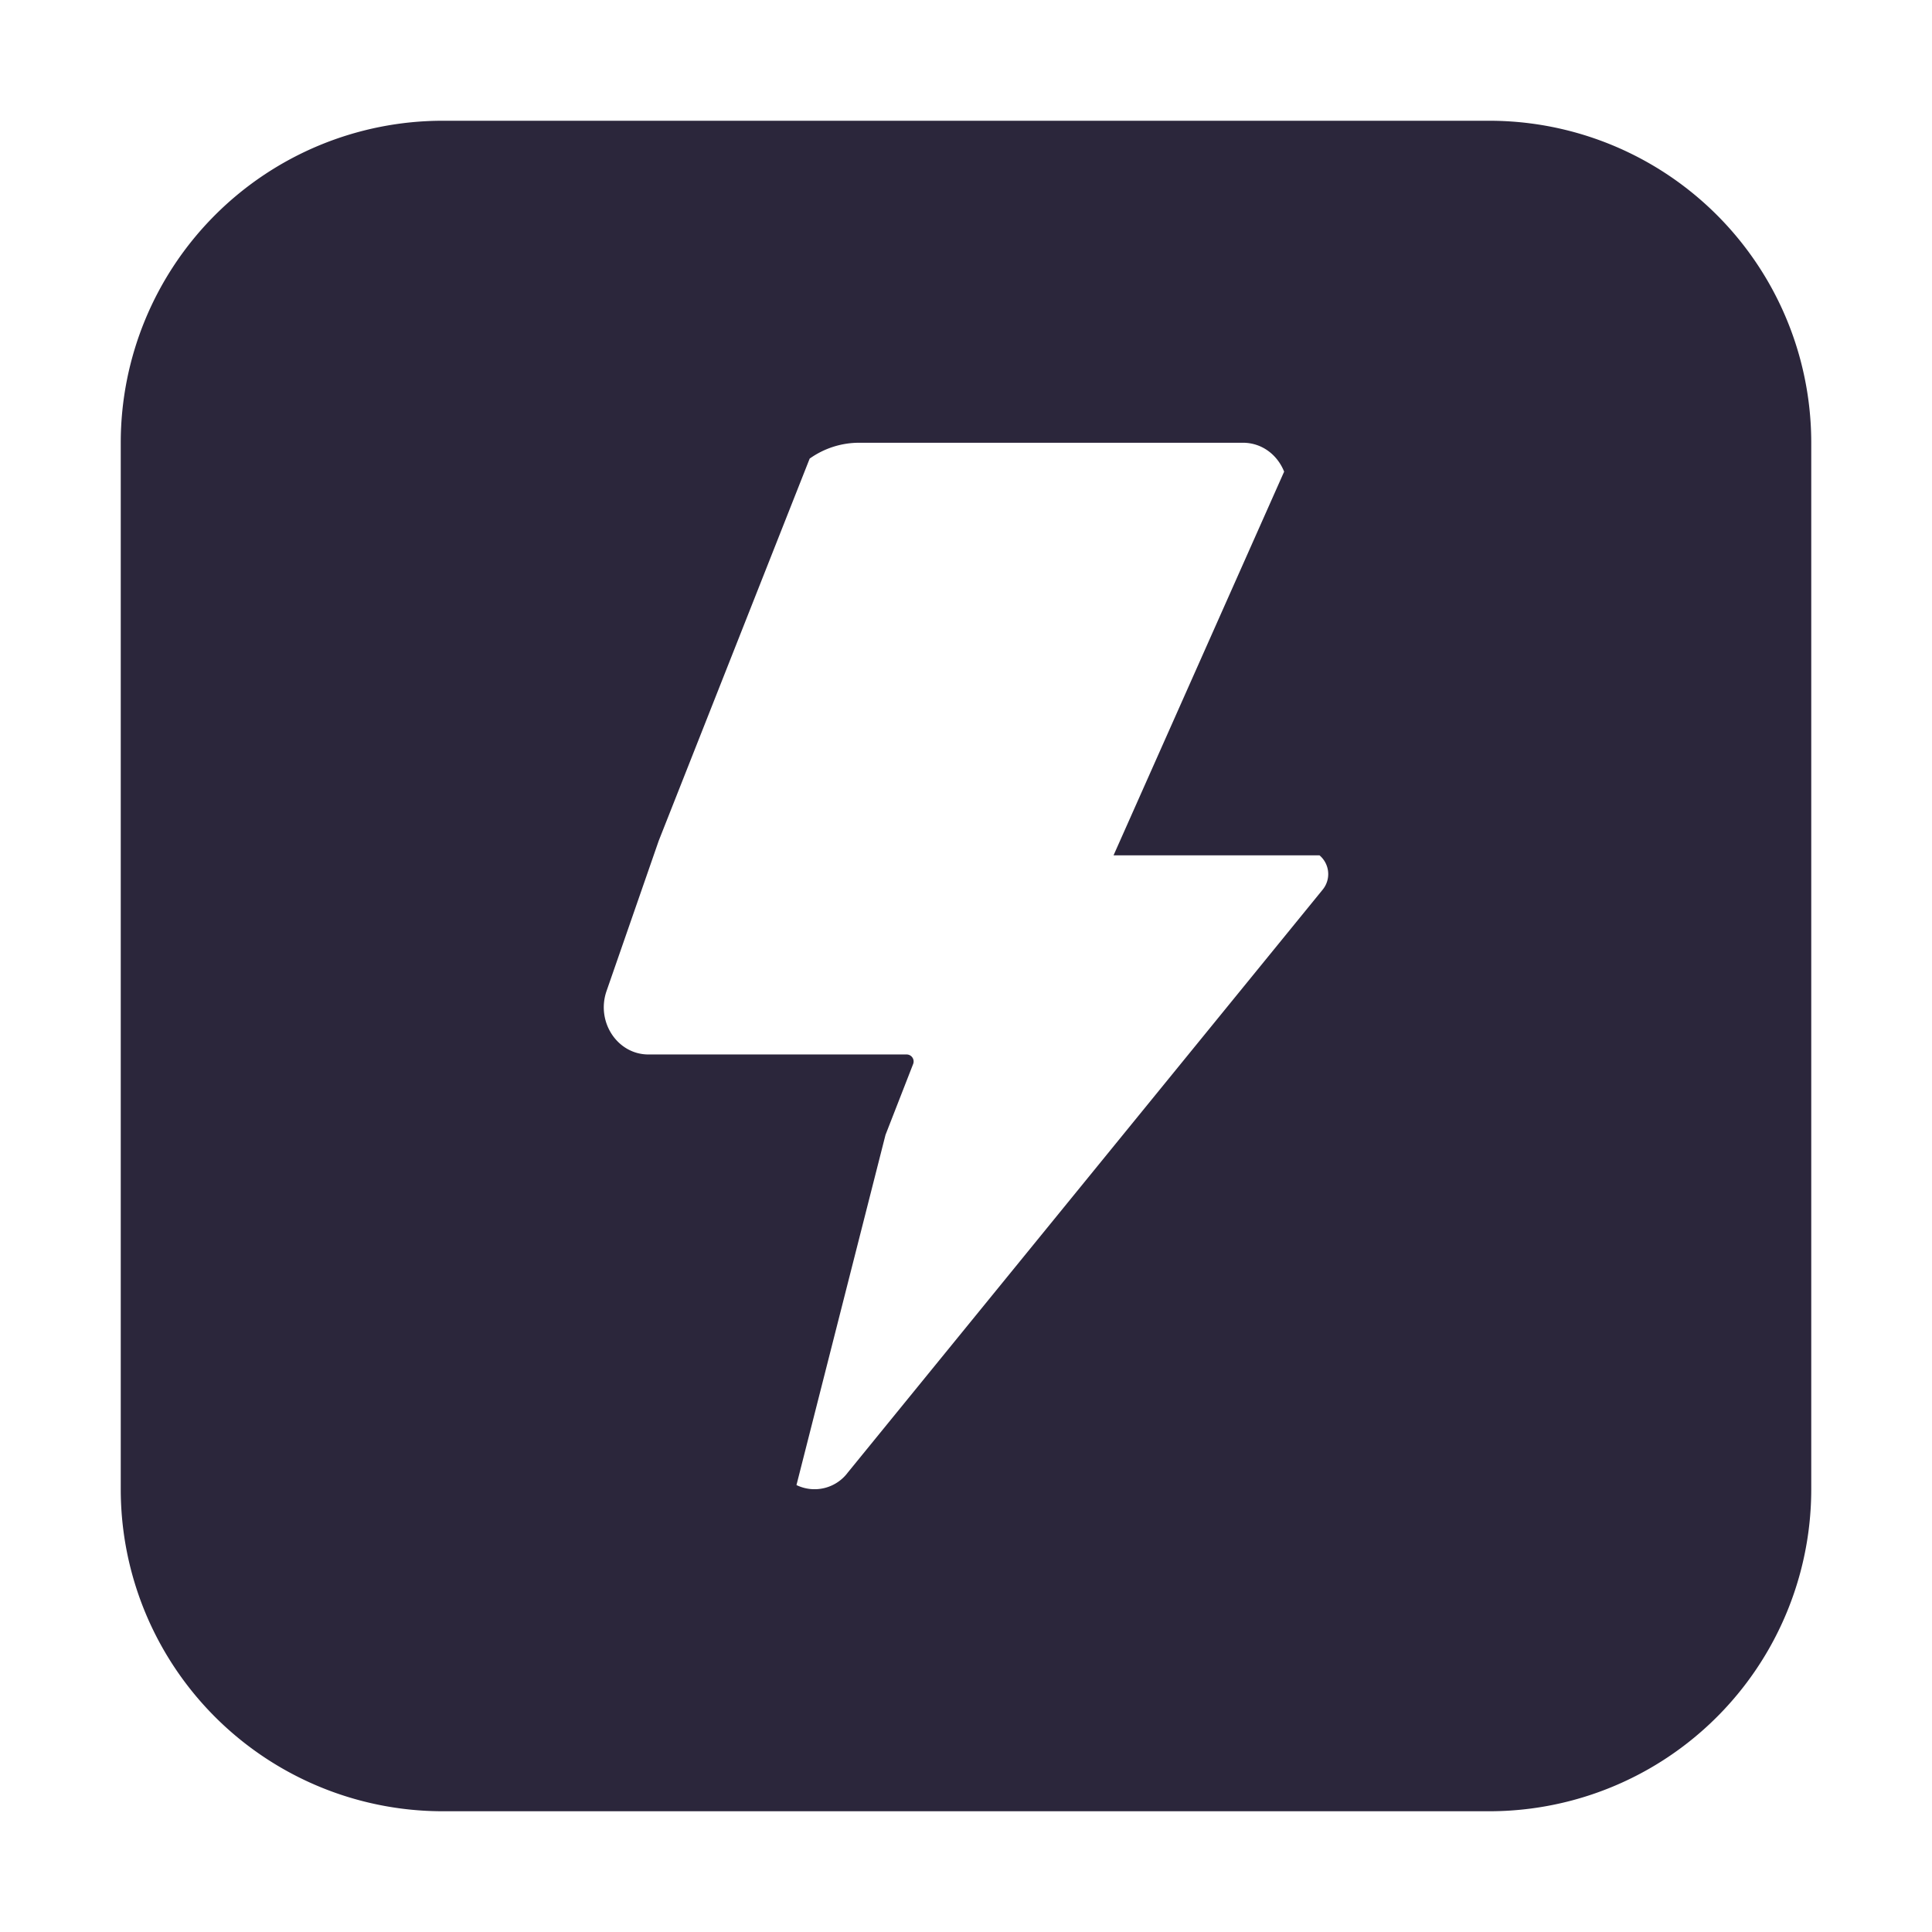 <svg xmlns="http://www.w3.org/2000/svg" fill="none" viewBox="0 0 24 24"><path fill="#2B263B" d="M5.5 1.5a4 4 0 0 0-4 4v13a4 4 0 0 0 4 4h13a4 4 0 0 0 4-4v-13a4 4 0 0 0-4-4h-13Zm9.94 4c.239 0 .43.153.512.359l-2.119 4.766h2.558a.305.305 0 0 1 .041.425l-5.9 7.242a.515.515 0 0 1-.638.156L11 14.098l.344-.882a.087.087 0 0 0-.08-.117H8.055c-.386 0-.653-.406-.52-.789l.648-1.866 1.875-4.747a1.06 1.06 0 0 1 .615-.197h4.768Z" data-follow-fill="#2B263B"/></svg>